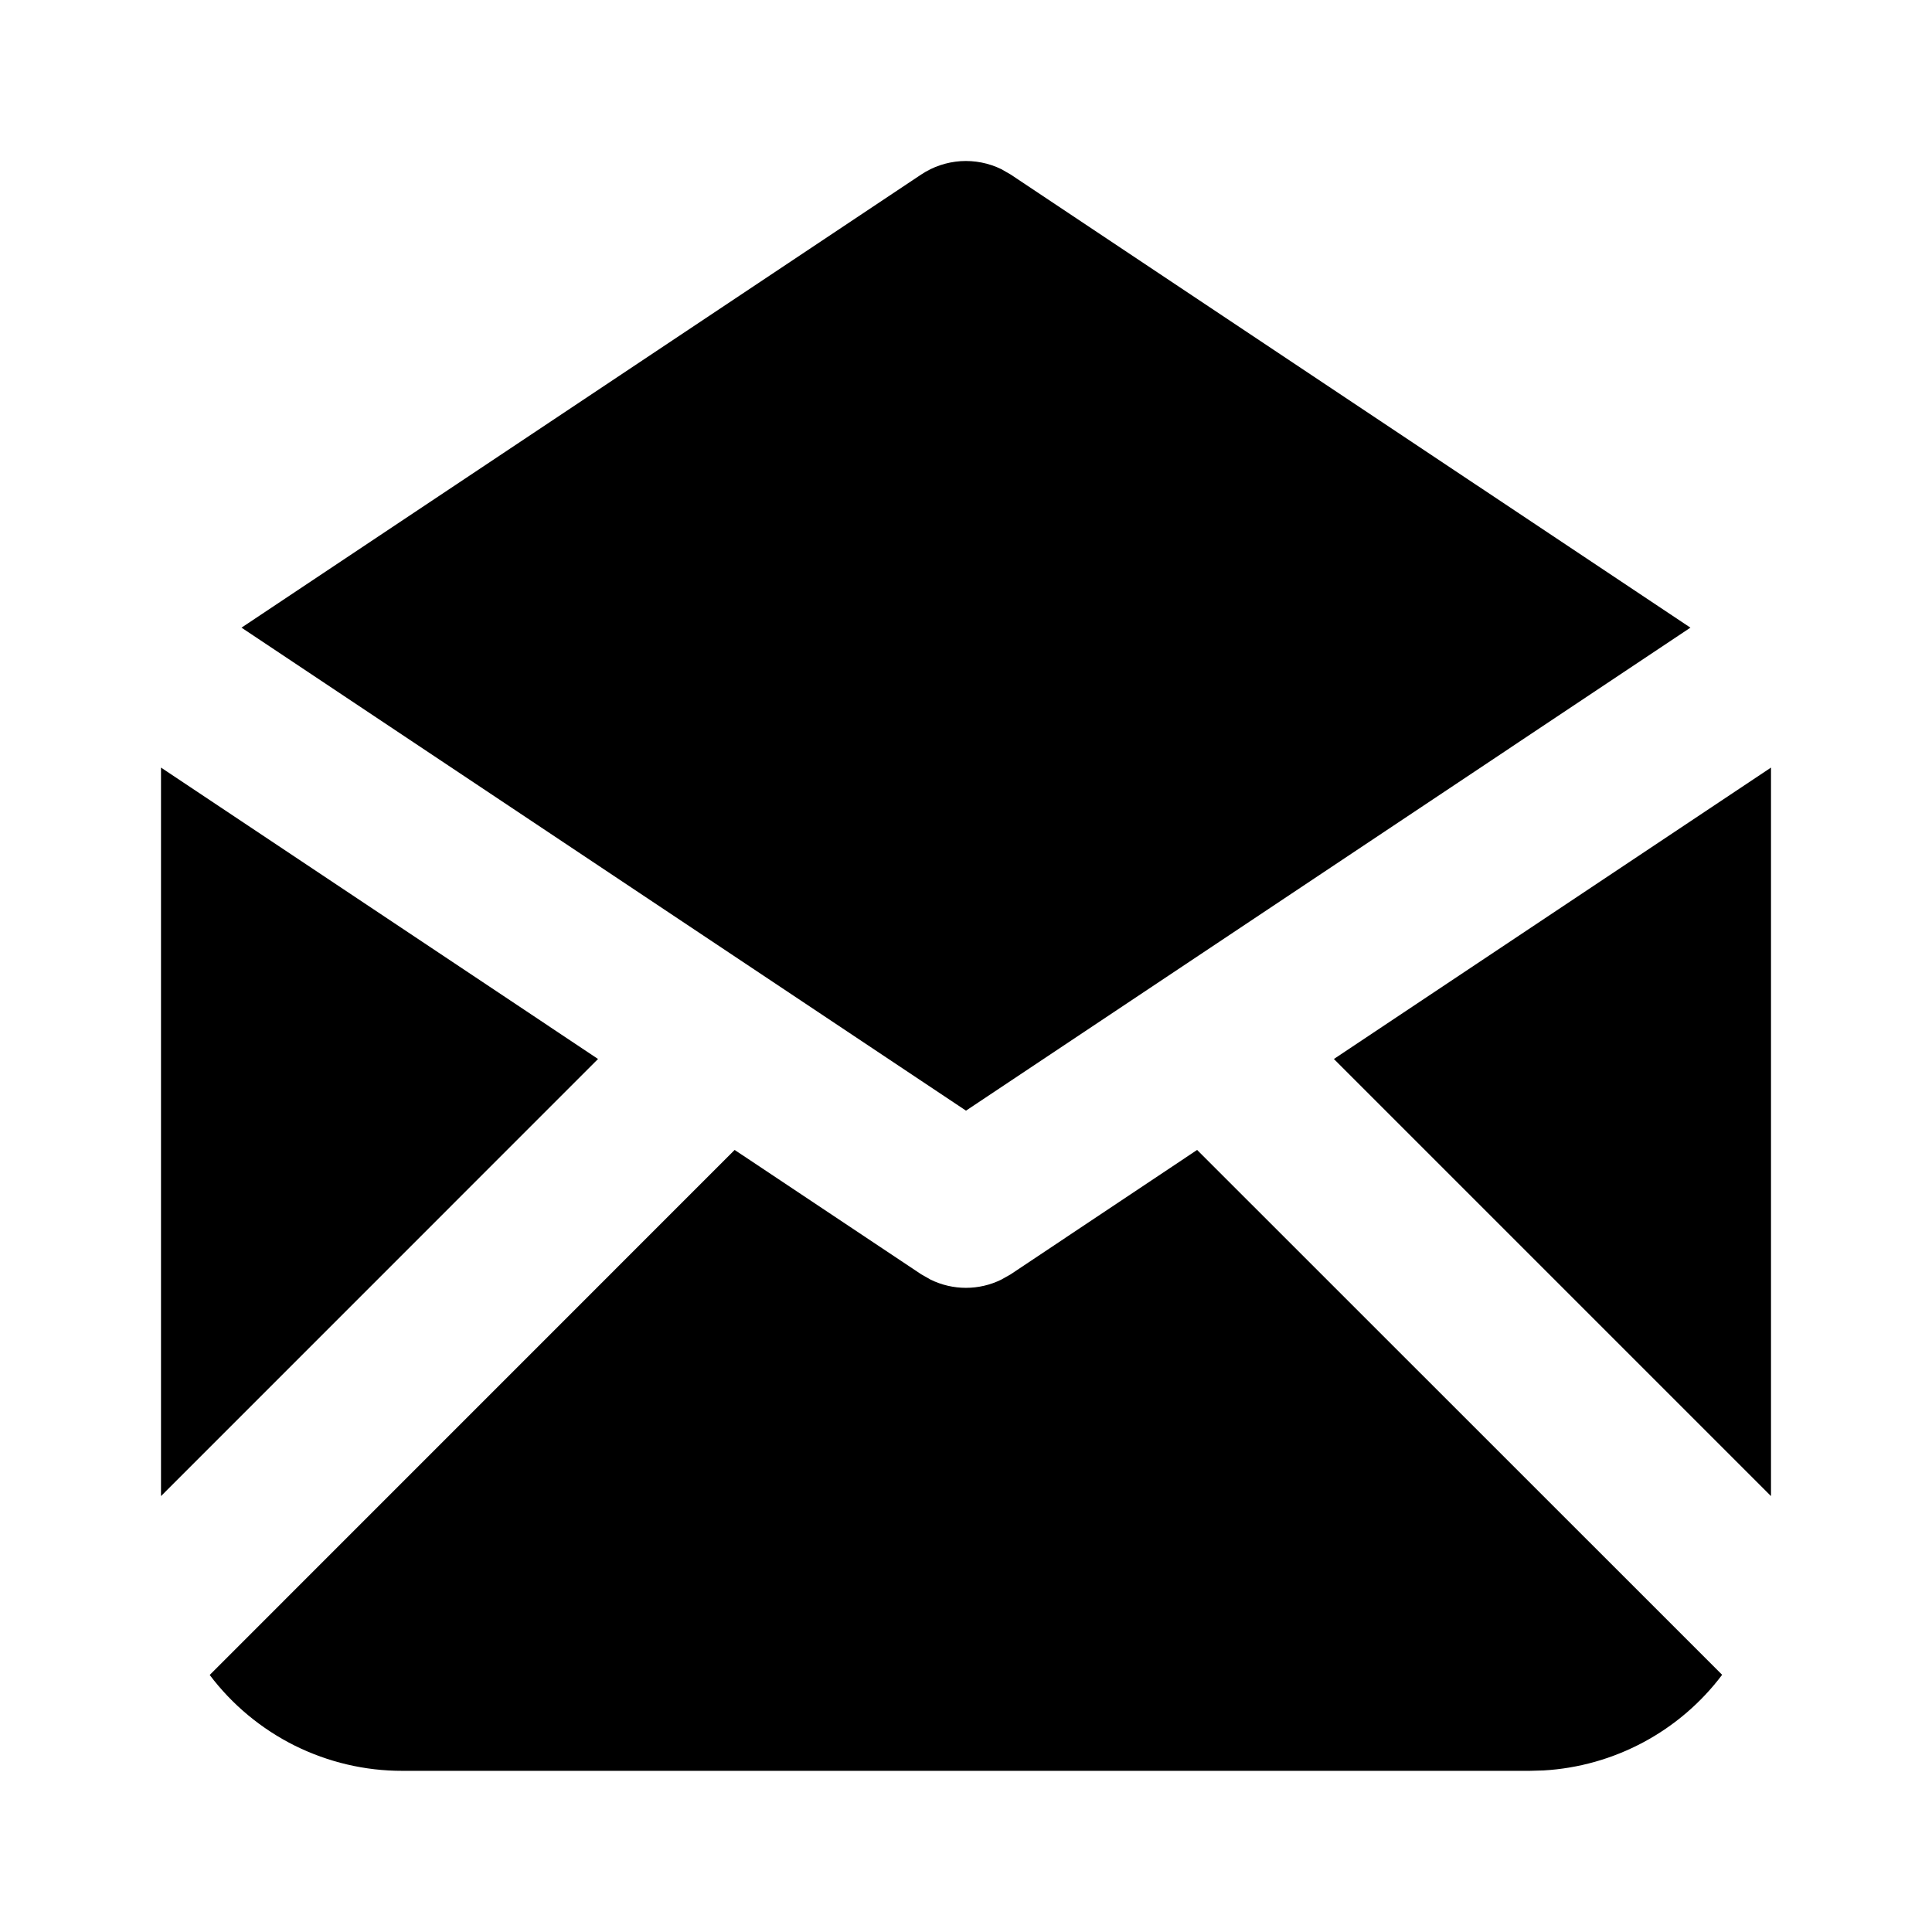 <svg width="24" height="24" viewBox="0 0 24 24" fill="none" xmlns="http://www.w3.org/2000/svg">
<g clip-path="url(#clip0_802_57764)">
<path d="M14.871 14.285L21.393 20.805C21.132 21.152 20.798 21.438 20.415 21.643C20.032 21.848 19.609 21.968 19.175 21.993L19 21.998H4.999C4.535 21.999 4.078 21.891 3.662 21.685C3.247 21.478 2.885 21.178 2.605 20.807L9.126 14.285L11.444 15.83L11.56 15.896C11.697 15.963 11.847 15.998 11.999 15.998C12.152 15.998 12.302 15.963 12.438 15.896L12.555 15.83L14.871 14.285Z" fill="black"/>
<path d="M2 9.535L7.429 13.155L2 18.585V9.535Z" fill="black"/>
<path d="M22 9.535V18.585L16.57 13.155L22 9.535Z" fill="black"/>
<path d="M12.44 2.102L12.555 2.168L20.999 7.797L12 13.797L3 7.797L11.445 2.167C11.591 2.07 11.759 2.014 11.933 2.002C12.108 1.991 12.283 2.025 12.44 2.102Z" fill="black"/>
</g>
<defs>
<clipPath id="clip0_802_57764">
<rect width="24" height="24" fill="white"/>
</clipPath>
</defs>
</svg>
